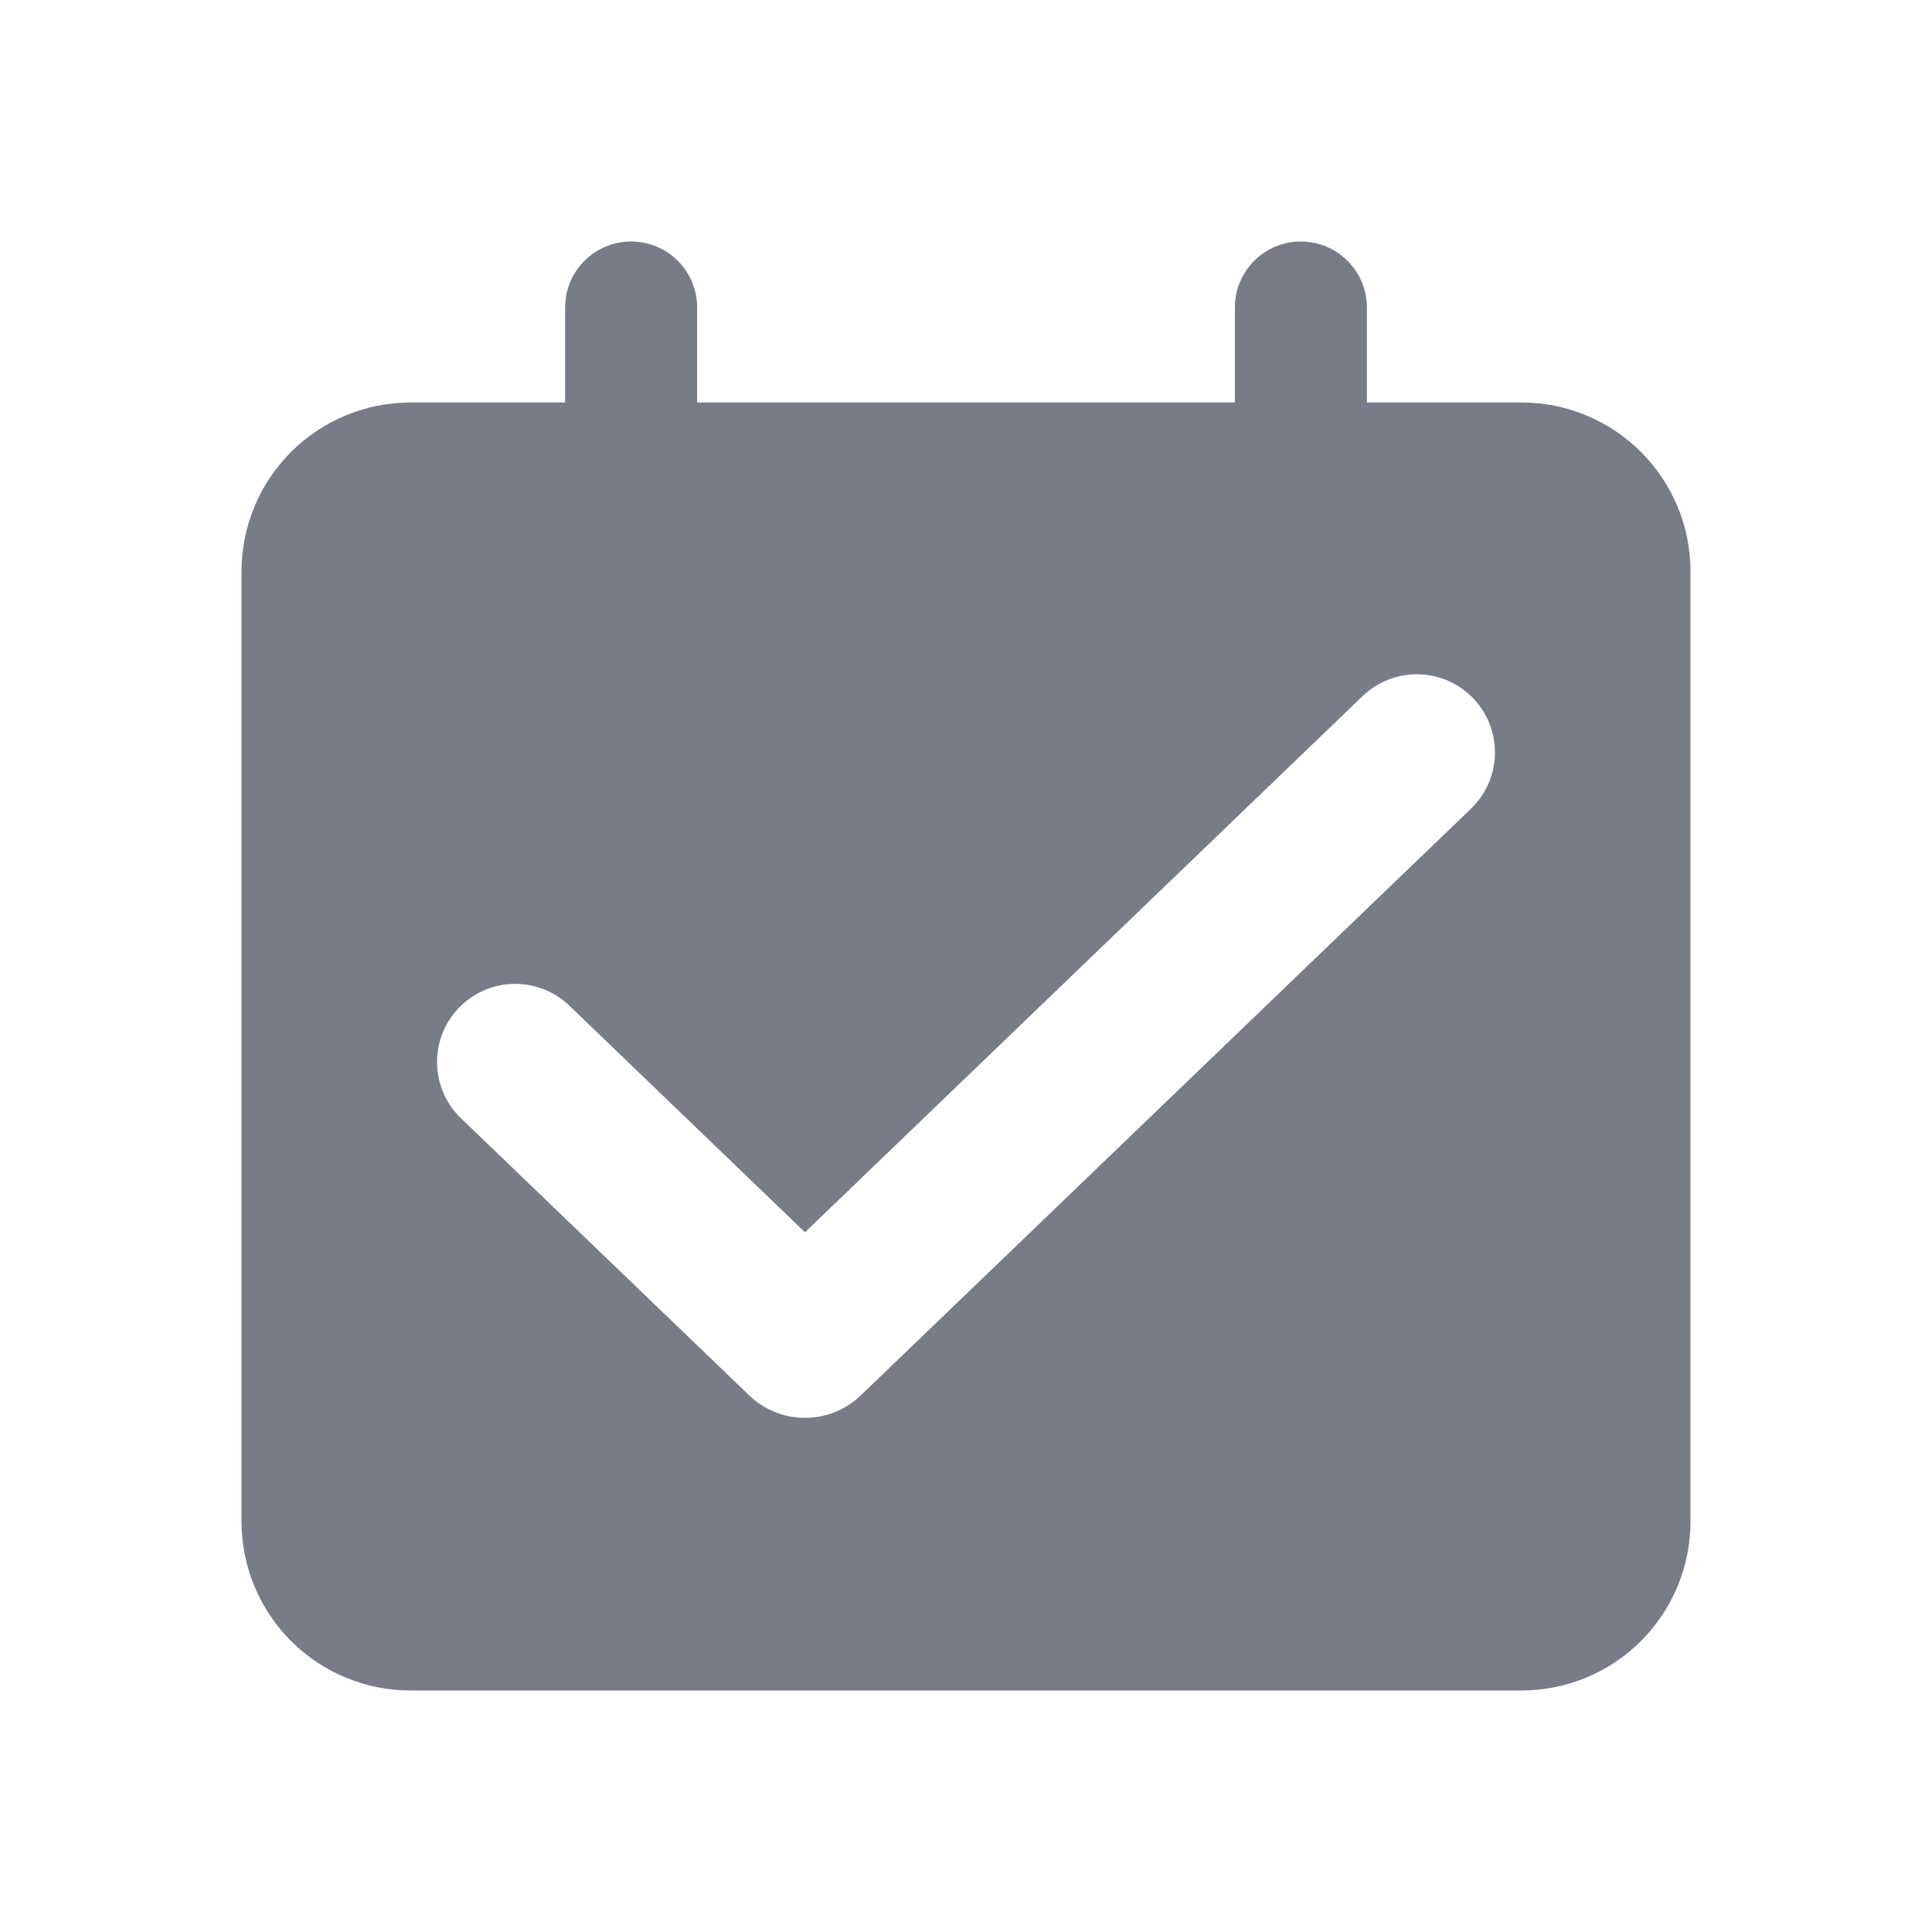 <svg width="24" height="24" viewBox="0 0 24 24" fill="none" xmlns="http://www.w3.org/2000/svg">
<path fill-rule="evenodd" clip-rule="evenodd" d="M7.84 3C7.387 3 7.02 3.367 7.02 3.82V5H5.1C4.543 5 4.009 5.221 3.615 5.615C3.221 6.009 3 6.543 3 7.1V18.9C3 19.457 3.221 19.991 3.615 20.385C4.009 20.779 4.543 21 5.1 21H18.9C19.457 21 19.991 20.779 20.385 20.385C20.779 19.991 21 19.457 21 18.9V7.1C21 5.94 20.06 5 18.9 5H16.98V3.82C16.98 3.367 16.613 3 16.16 3C15.707 3 15.34 3.367 15.34 3.82V5H8.66V3.82C8.66 3.367 8.293 3 7.84 3ZM5.727 13.892C5.33 13.51 5.33 12.875 5.727 12.493C6.103 12.132 6.697 12.132 7.073 12.493L10 15.308L16.927 8.647C17.303 8.286 17.897 8.286 18.273 8.647C18.67 9.028 18.67 9.664 18.273 10.046L10.693 17.334C10.306 17.706 9.694 17.706 9.307 17.334L5.727 13.892Z" fill="#787C89"/>
</svg>
